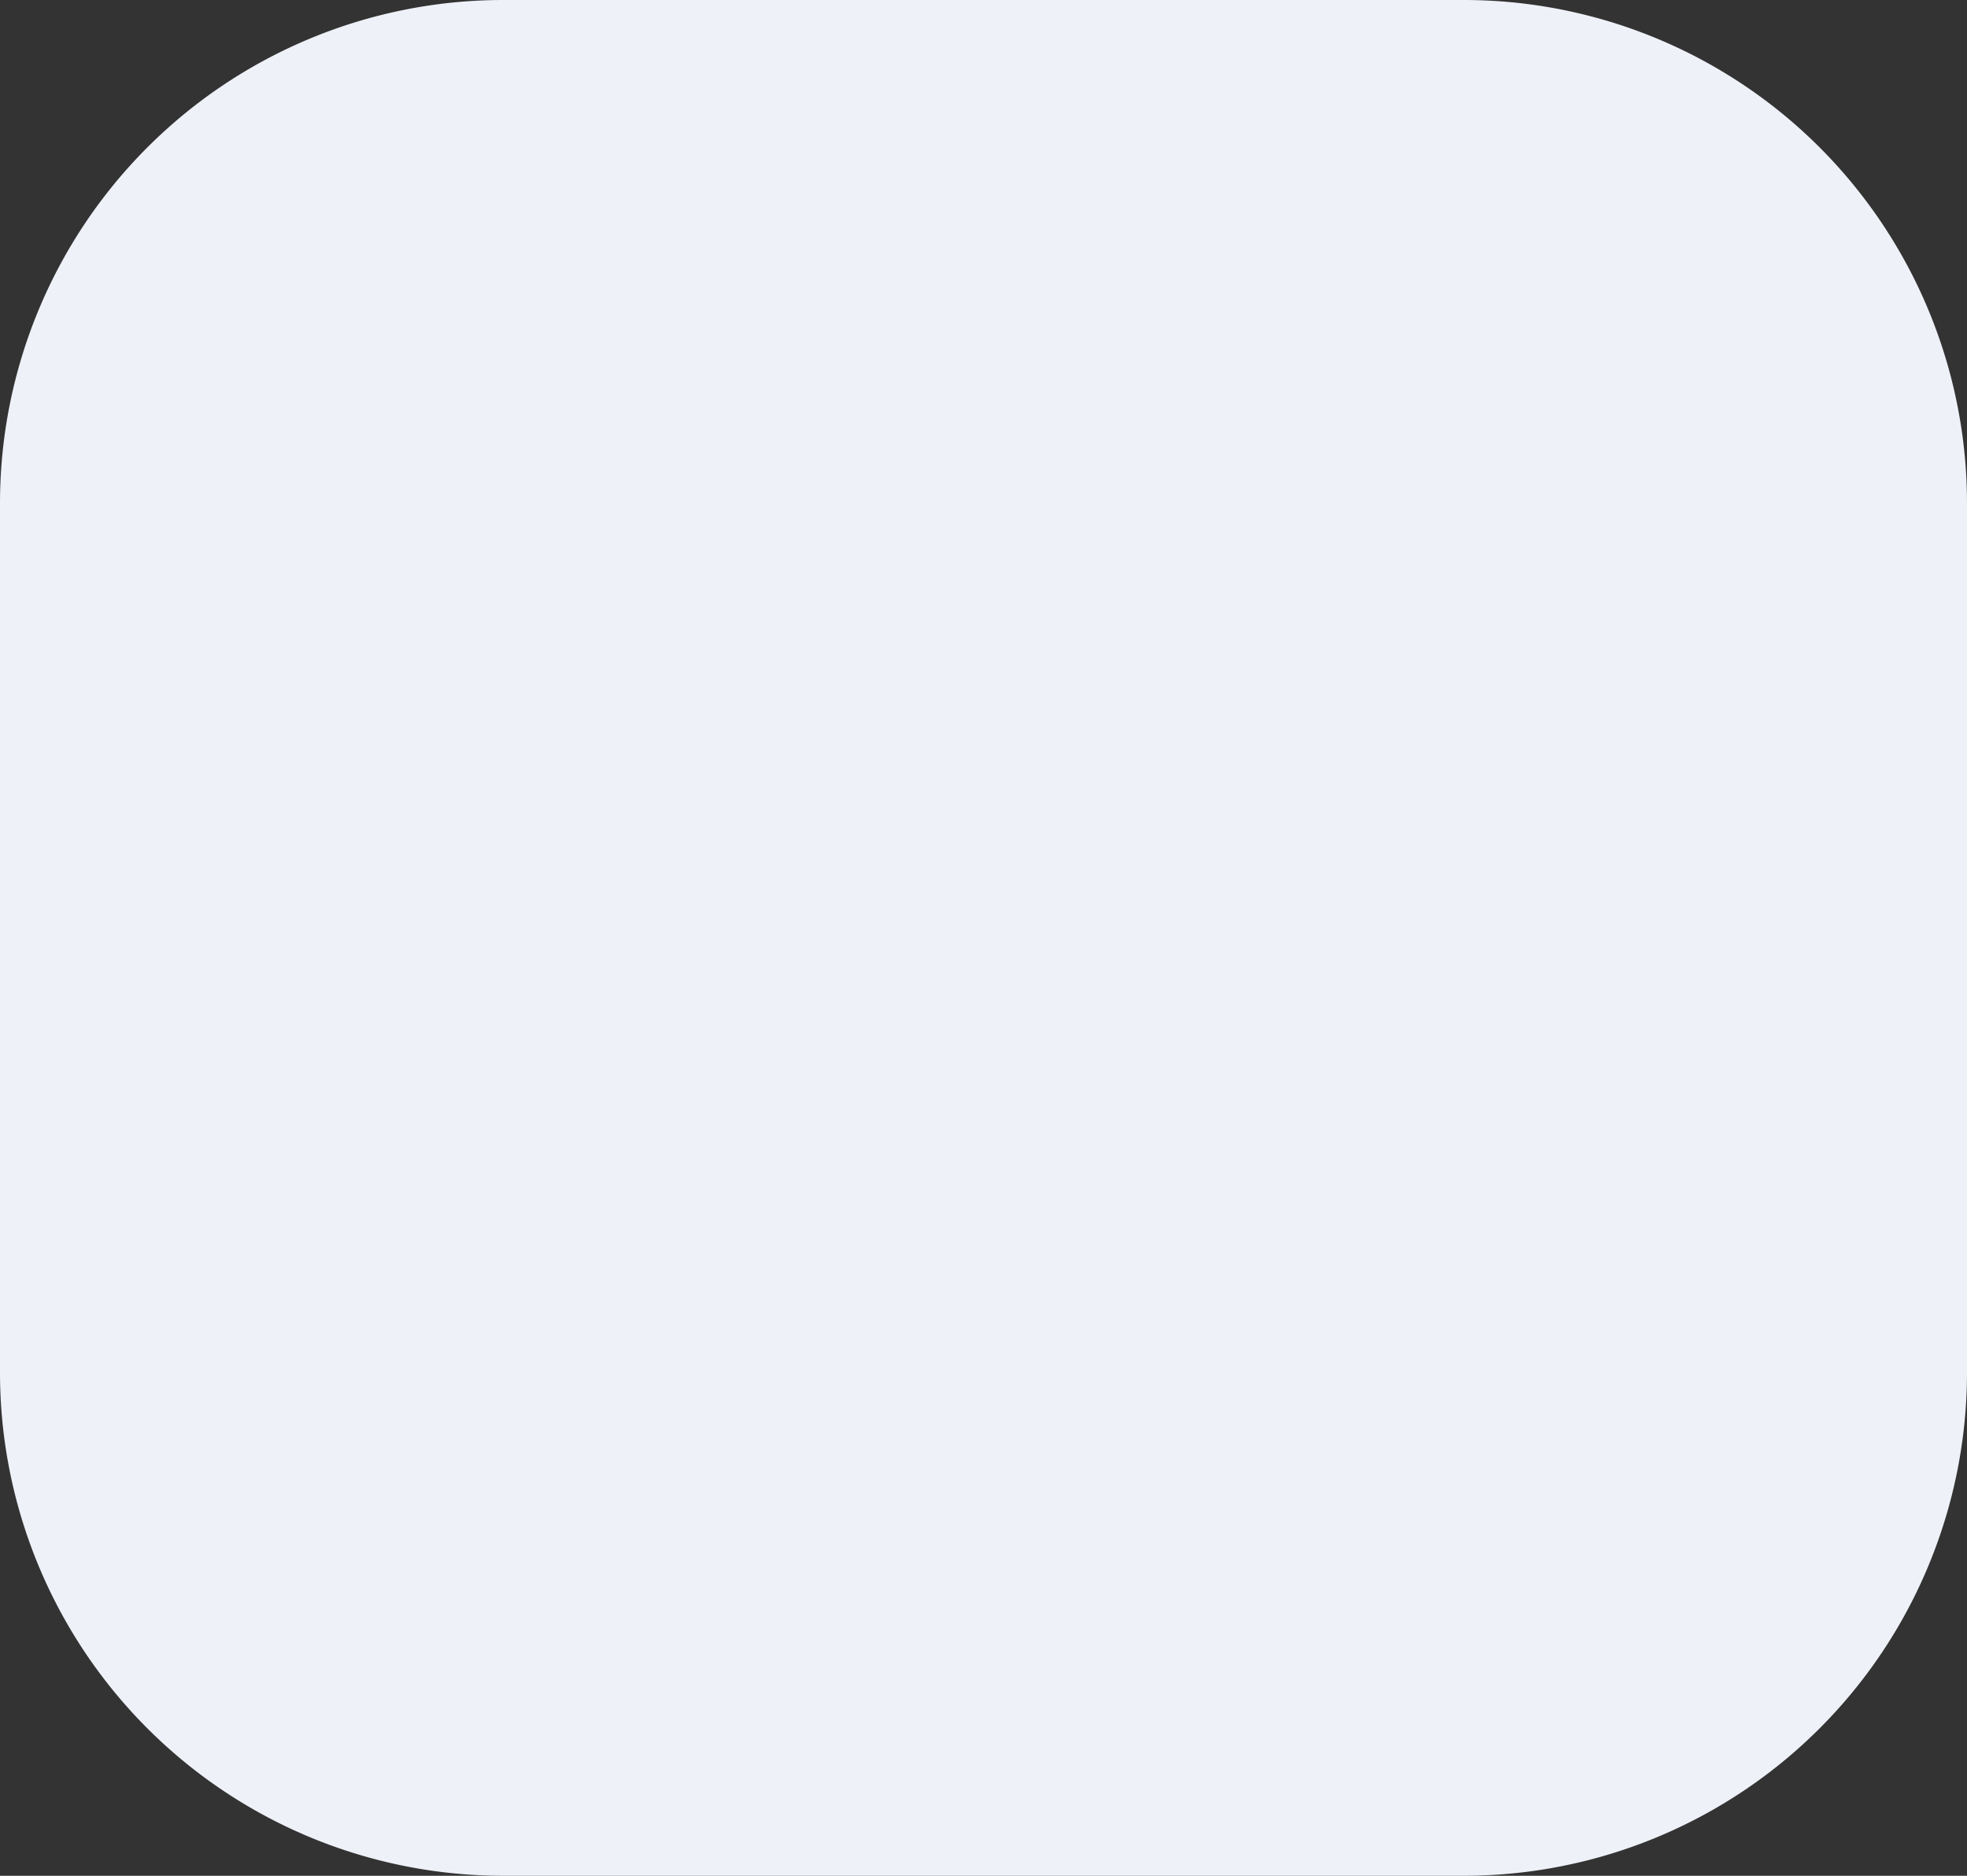 <svg xmlns="http://www.w3.org/2000/svg" width="51.6" height="49.2" viewBox="0 0 51.6 49.2"><rect x="0" y="0" width="51.6" height="49.2" fill="#333333" stroke="none"/><defs><style>.a{fill:#eef1f8;}</style></defs><path class="a" d="M13.2,0H38.4A13.2,13.2,0,0,1,51.6,13.2V36A13.2,13.2,0,0,1,38.4,49.2H13.2A13.2,13.2,0,0,1,0,36V13.2A13.2,13.2,0,0,1,13.2,0Z"/></svg>